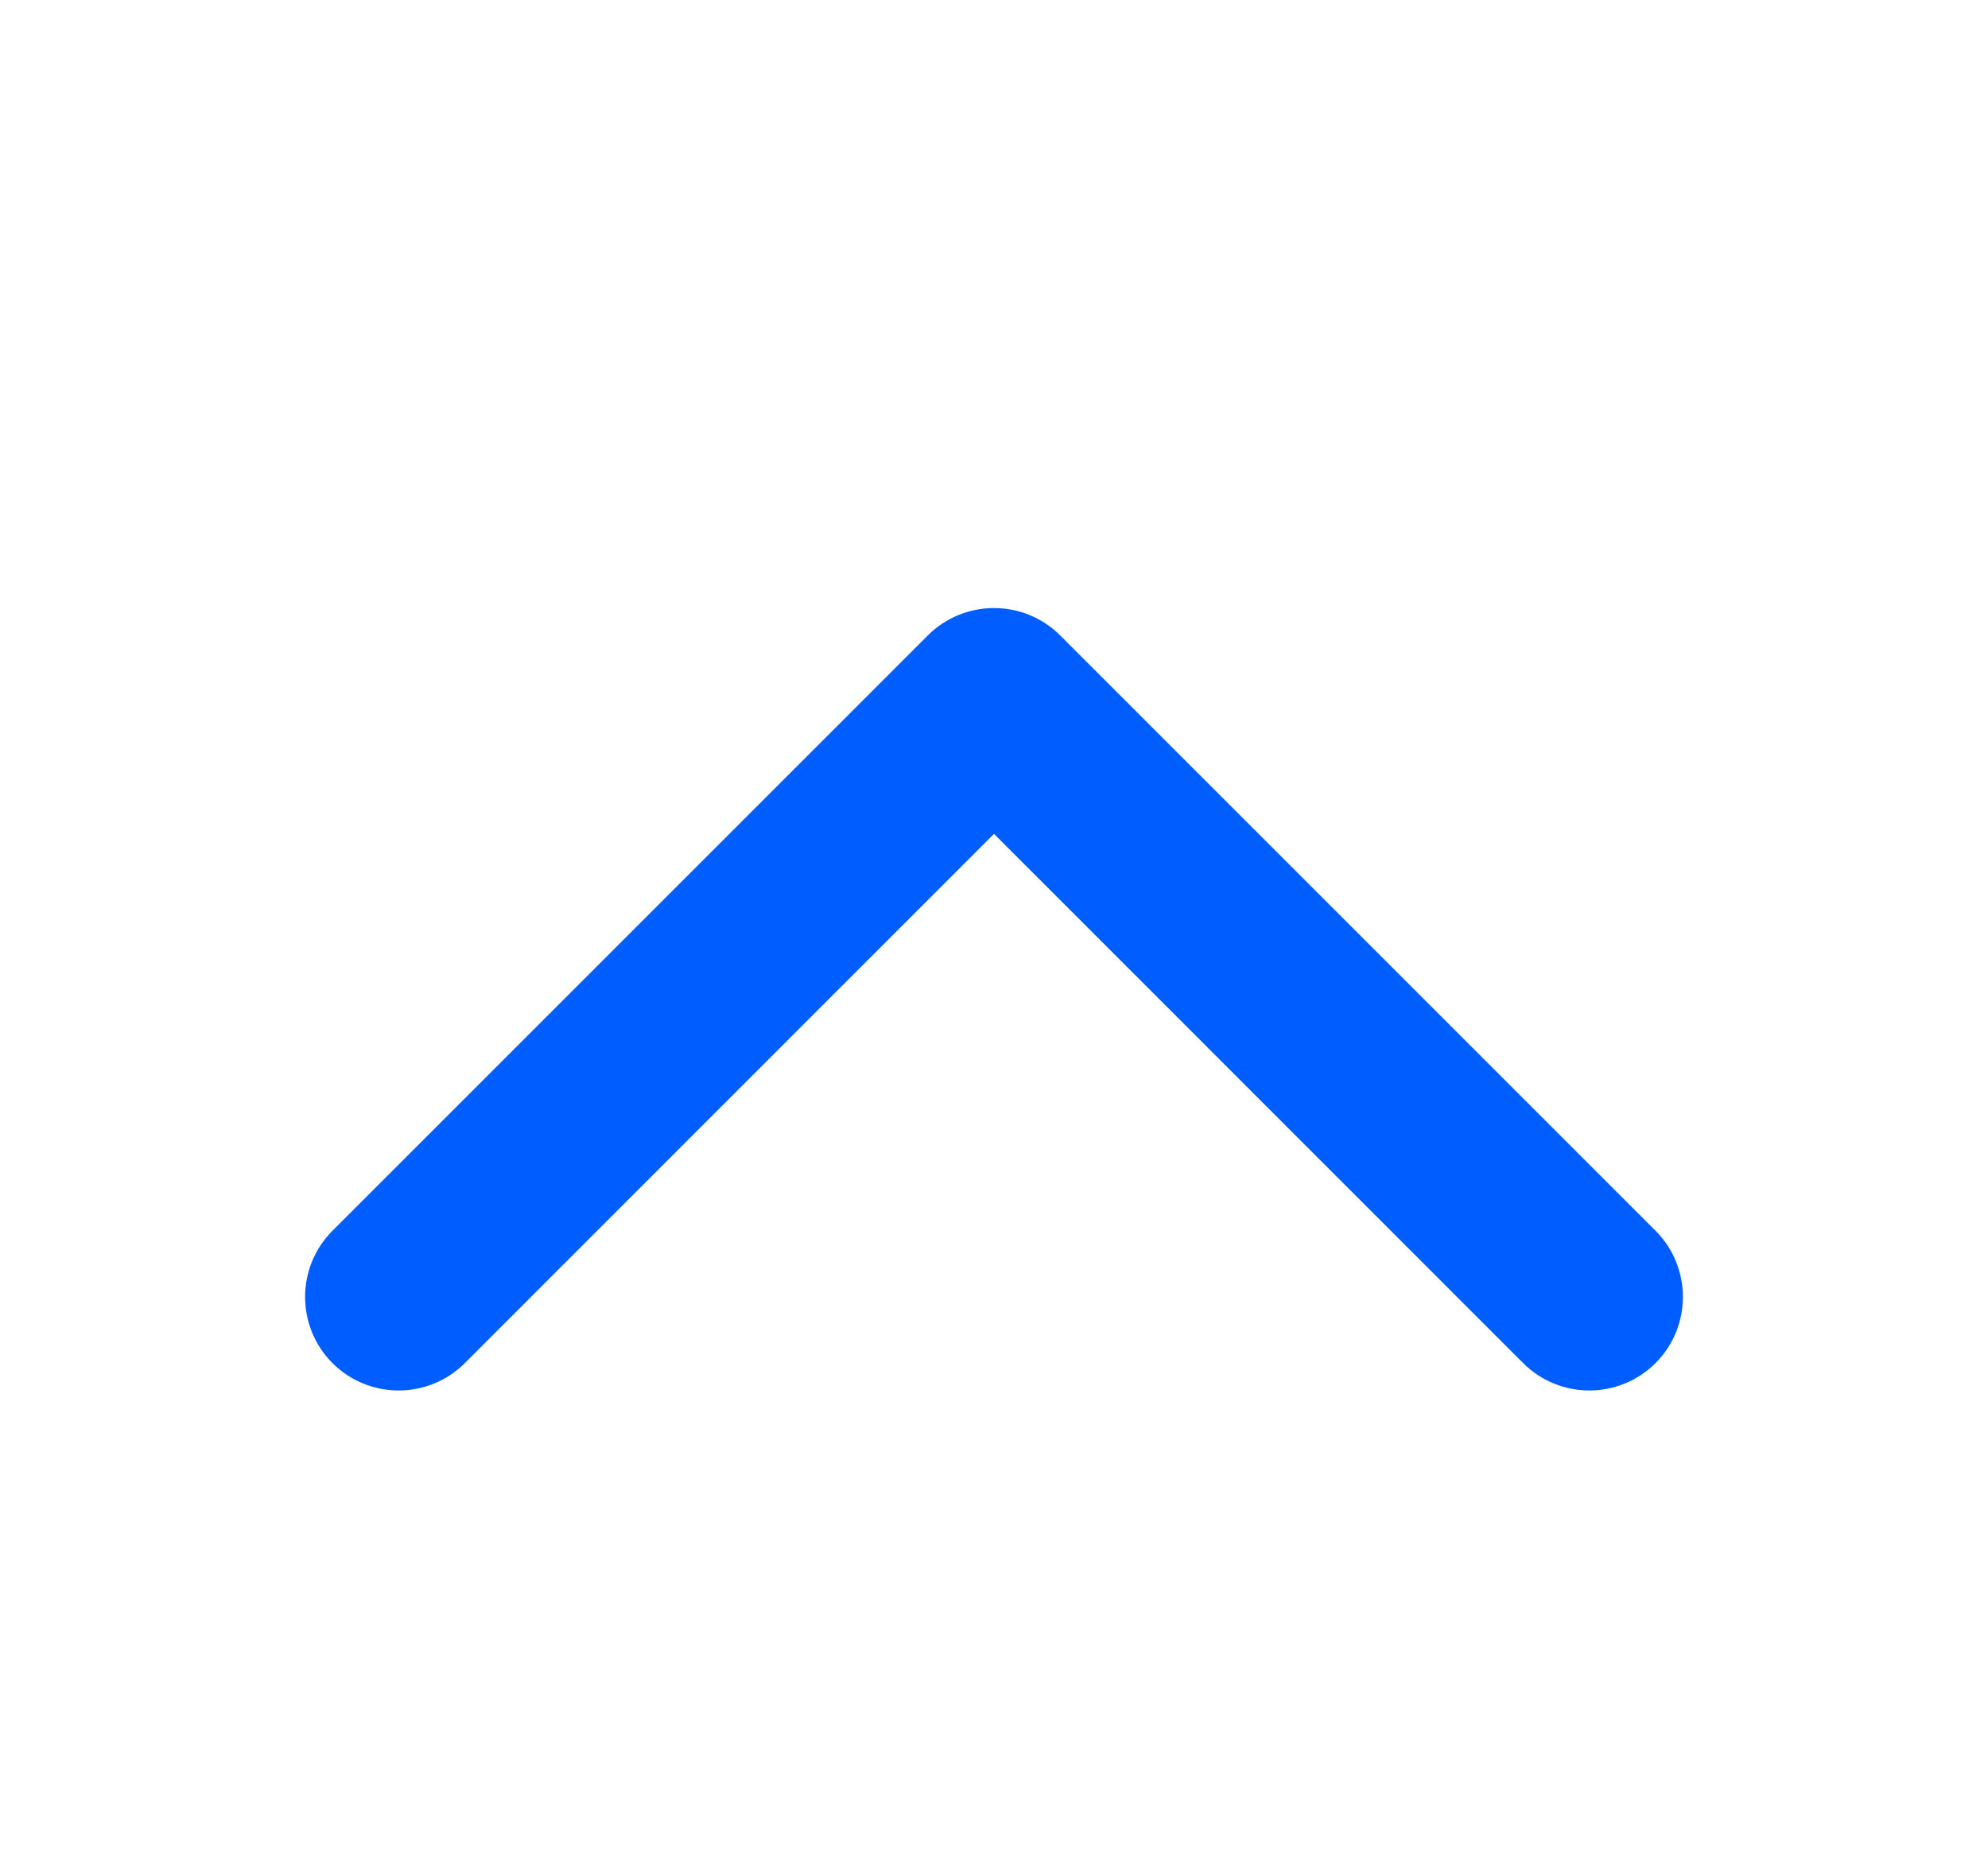 <svg width="17" height="16" viewBox="0 0 17 16" fill="none" xmlns="http://www.w3.org/2000/svg">
	<path d="M9.066 5.434C8.753 5.122 8.247 5.122 7.934 5.434L2.843 10.525C2.531 10.838 2.531 11.344 2.843 11.657C3.156 11.969 3.662 11.969 3.975 11.657L8.5 7.131L13.025 11.657C13.338 11.969 13.844 11.969 14.157 11.657C14.469 11.344 14.469 10.838 14.157 10.525L9.066 5.434ZM9.3 7V6H7.7V7H9.3Z" fill="#005DFF"/>
</svg>
